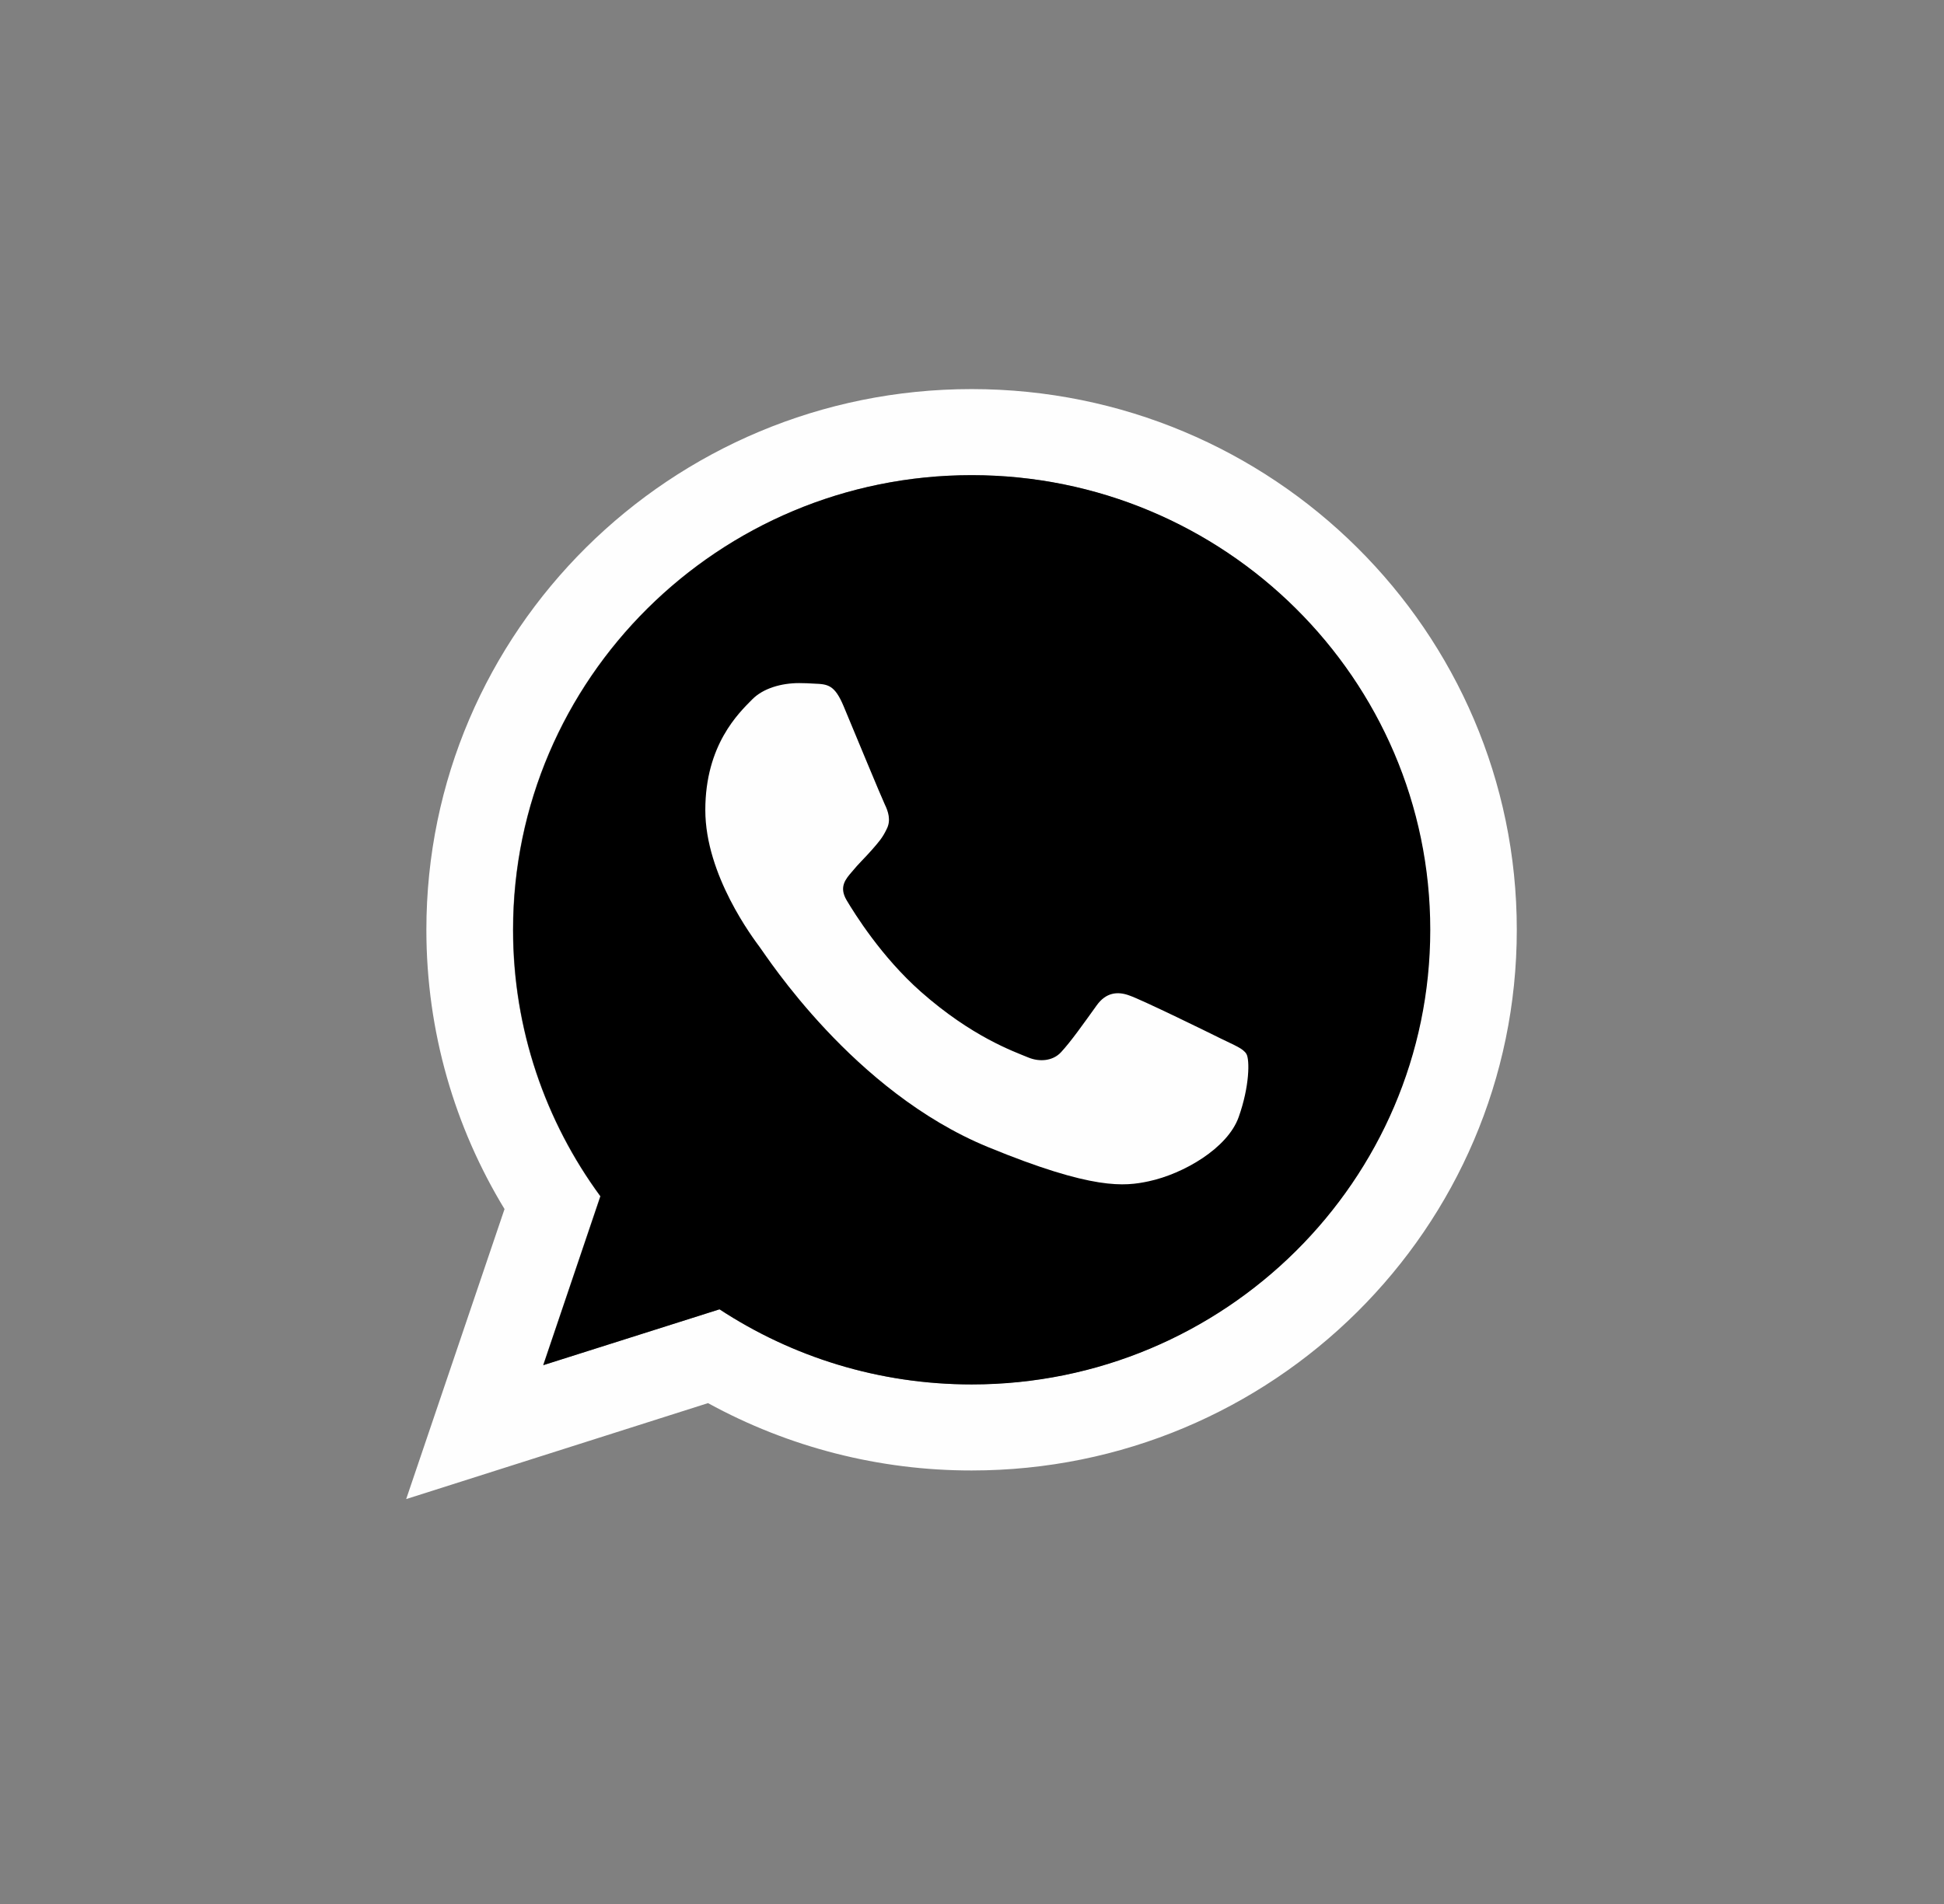 <svg width="49" height="48" viewBox="0 0 49 48" fill="none" xmlns="http://www.w3.org/2000/svg">
<rect x="0" y="0" width="49" height="48" fill="#808080" stroke="none"/>
<g clip-path="url(#clip0_1304_15563)">
<path d="M24.49 34.901C22.146 34.901 19.959 34.201 18.131 33.008L13.689 34.416L15.129 30.158C13.743 28.271 12.928 25.947 12.928 23.44C12.928 17.12 18.111 11.979 24.483 11.979C30.855 11.979 36.038 17.12 36.038 23.44C36.038 29.76 30.855 34.901 24.483 34.901H24.49V34.901ZM24.49 9.809C16.902 9.809 10.747 15.914 10.747 23.44C10.747 26.014 11.467 28.426 12.717 30.481L10.238 37.792L17.846 35.373C19.88 36.489 22.166 37.073 24.49 37.071C32.078 37.071 38.232 30.967 38.232 23.44C38.232 15.914 32.078 9.809 24.49 9.809Z" fill="#FEFEFE"/>
<path d="M24.49 11.979C18.118 11.979 12.935 17.12 12.935 23.44C12.935 25.947 13.75 28.271 15.136 30.158L13.695 34.416L18.138 33.008C19.965 34.208 22.146 34.902 24.496 34.902C30.868 34.902 36.051 29.76 36.051 23.44C36.051 17.12 30.868 11.979 24.496 11.979H24.49V11.979Z" fill="black"/>
<path d="M21.263 17.801C21.039 17.268 20.869 17.248 20.529 17.235C20.401 17.226 20.271 17.222 20.142 17.221C19.7 17.221 19.239 17.349 18.96 17.632C18.62 17.976 17.778 18.777 17.778 20.422C17.778 22.066 18.987 23.656 19.15 23.878C19.32 24.101 21.508 27.523 24.904 28.918C27.56 30.01 28.348 29.909 28.953 29.781C29.836 29.592 30.943 28.945 31.221 28.164C31.5 27.382 31.5 26.715 31.418 26.573C31.337 26.432 31.113 26.351 30.773 26.183C30.434 26.014 28.783 25.206 28.47 25.098C28.164 24.983 27.872 25.024 27.642 25.347C27.316 25.799 26.996 26.257 26.738 26.533C26.534 26.749 26.201 26.776 25.923 26.661C25.549 26.506 24.503 26.142 23.212 25.003C22.214 24.121 21.535 23.023 21.338 22.692C21.141 22.356 21.317 22.16 21.473 21.978C21.643 21.769 21.806 21.621 21.976 21.426C22.146 21.23 22.241 21.129 22.35 20.9C22.465 20.678 22.384 20.449 22.302 20.28C22.221 20.112 21.541 18.468 21.263 17.801V17.801Z" fill="#FEFEFE"/>
</g>
<defs>
<clipPath id="clip0_1304_15563">
<rect width="28" height="28" fill="white" transform="translate(10.238 9.801)"/>
</clipPath>
</defs>
</svg>
